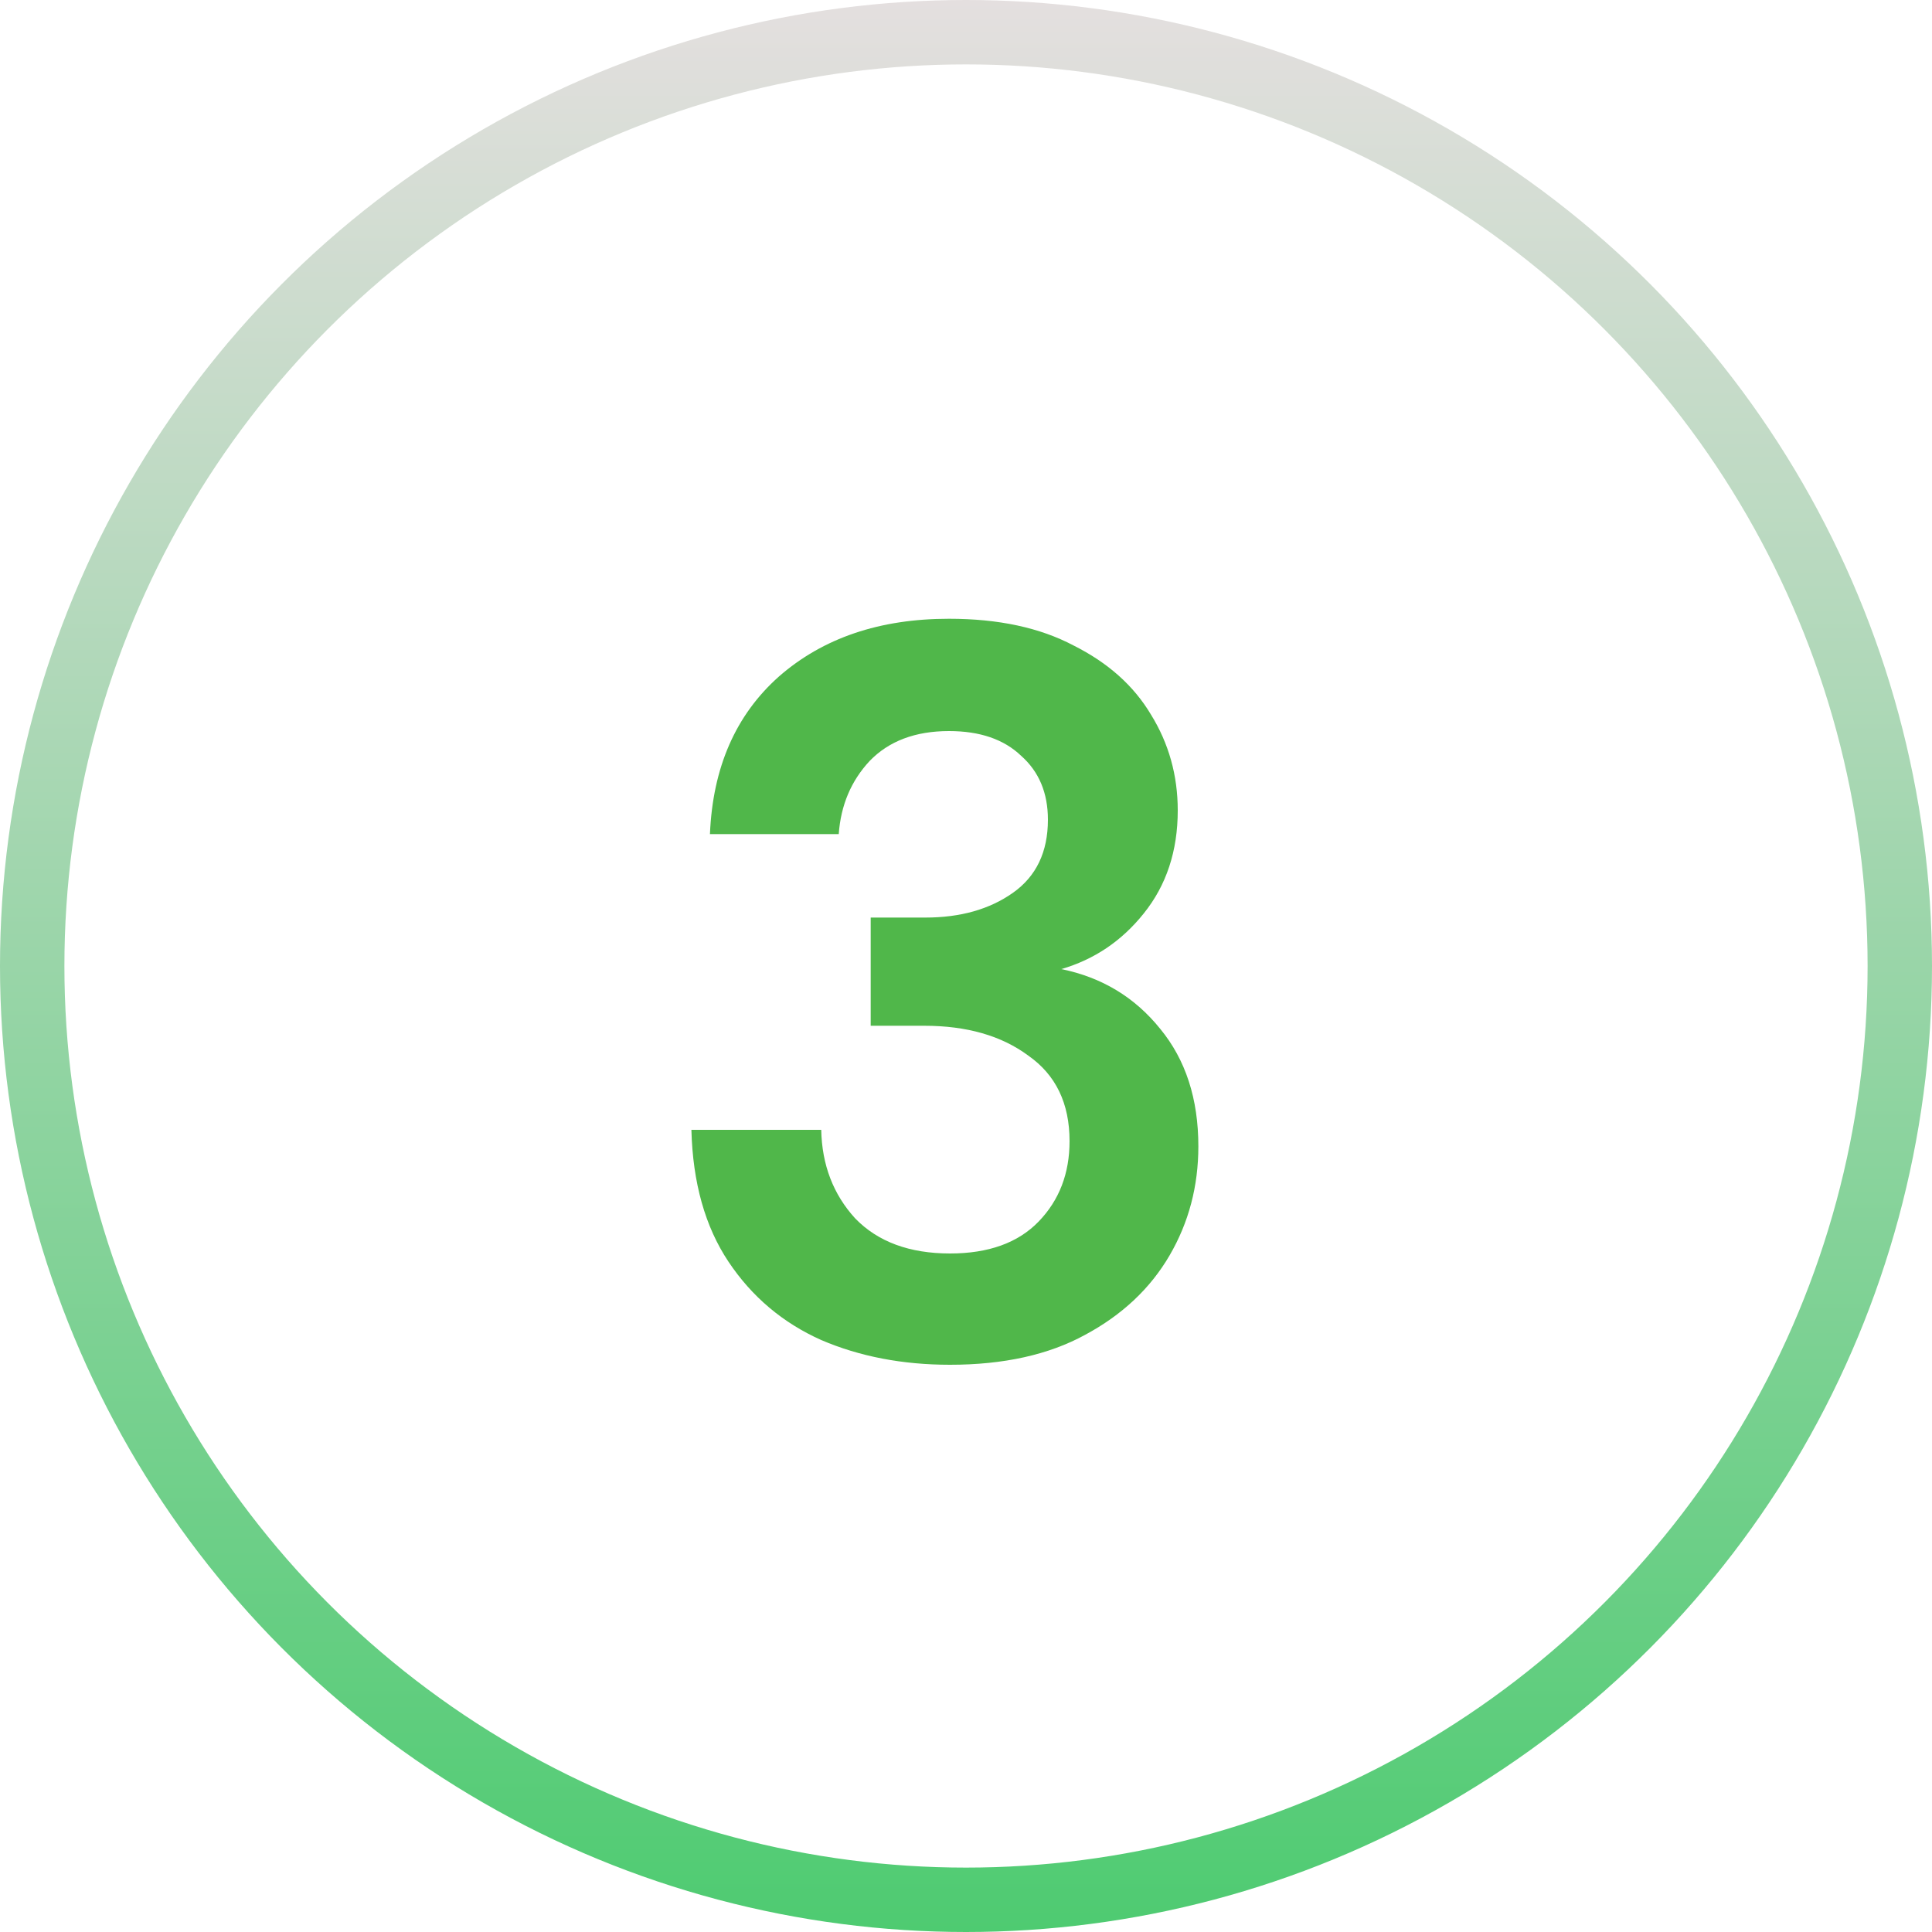 <svg width="30" height="30" viewBox="0 0 30 30" fill="none" xmlns="http://www.w3.org/2000/svg">
<circle cx="15" cy="15" r="14.5" stroke="url(#paint0_linear_341_60)"/>
<path d="M14.752 21.192C14.016 21.192 13.349 21.064 12.752 20.808C12.155 20.541 11.675 20.136 11.312 19.592C10.949 19.048 10.757 18.365 10.736 17.544H12.752C12.763 18.088 12.939 18.547 13.28 18.92C13.632 19.283 14.123 19.464 14.752 19.464C15.349 19.464 15.808 19.299 16.128 18.968C16.448 18.637 16.608 18.221 16.608 17.72C16.608 17.133 16.395 16.691 15.968 16.392C15.552 16.083 15.013 15.928 14.352 15.928H13.52V14.248H14.368C14.912 14.248 15.365 14.12 15.728 13.864C16.091 13.608 16.272 13.229 16.272 12.728C16.272 12.312 16.133 11.981 15.856 11.736C15.589 11.48 15.216 11.352 14.736 11.352C14.213 11.352 13.803 11.507 13.504 11.816C13.216 12.125 13.056 12.504 13.024 12.952H11.024C11.067 11.917 11.424 11.101 12.096 10.504C12.779 9.907 13.659 9.608 14.736 9.608C15.504 9.608 16.149 9.747 16.672 10.024C17.205 10.291 17.605 10.648 17.872 11.096C18.149 11.544 18.288 12.04 18.288 12.584C18.288 13.213 18.112 13.747 17.76 14.184C17.419 14.611 16.992 14.899 16.48 15.048C17.109 15.176 17.621 15.485 18.016 15.976C18.411 16.456 18.608 17.064 18.608 17.8C18.608 18.419 18.459 18.984 18.16 19.496C17.861 20.008 17.424 20.419 16.848 20.728C16.283 21.037 15.584 21.192 14.752 21.192Z" fill="#50B74A"/>
<defs>
<linearGradient id="paint0_linear_341_60" x1="15" y1="0" x2="15" y2="30" gradientUnits="userSpaceOnUse">
<stop stop-color="#E4DFDF"/>
<stop offset="1" stop-color="#4ECB71"/>
</linearGradient>
</defs>
</svg>
